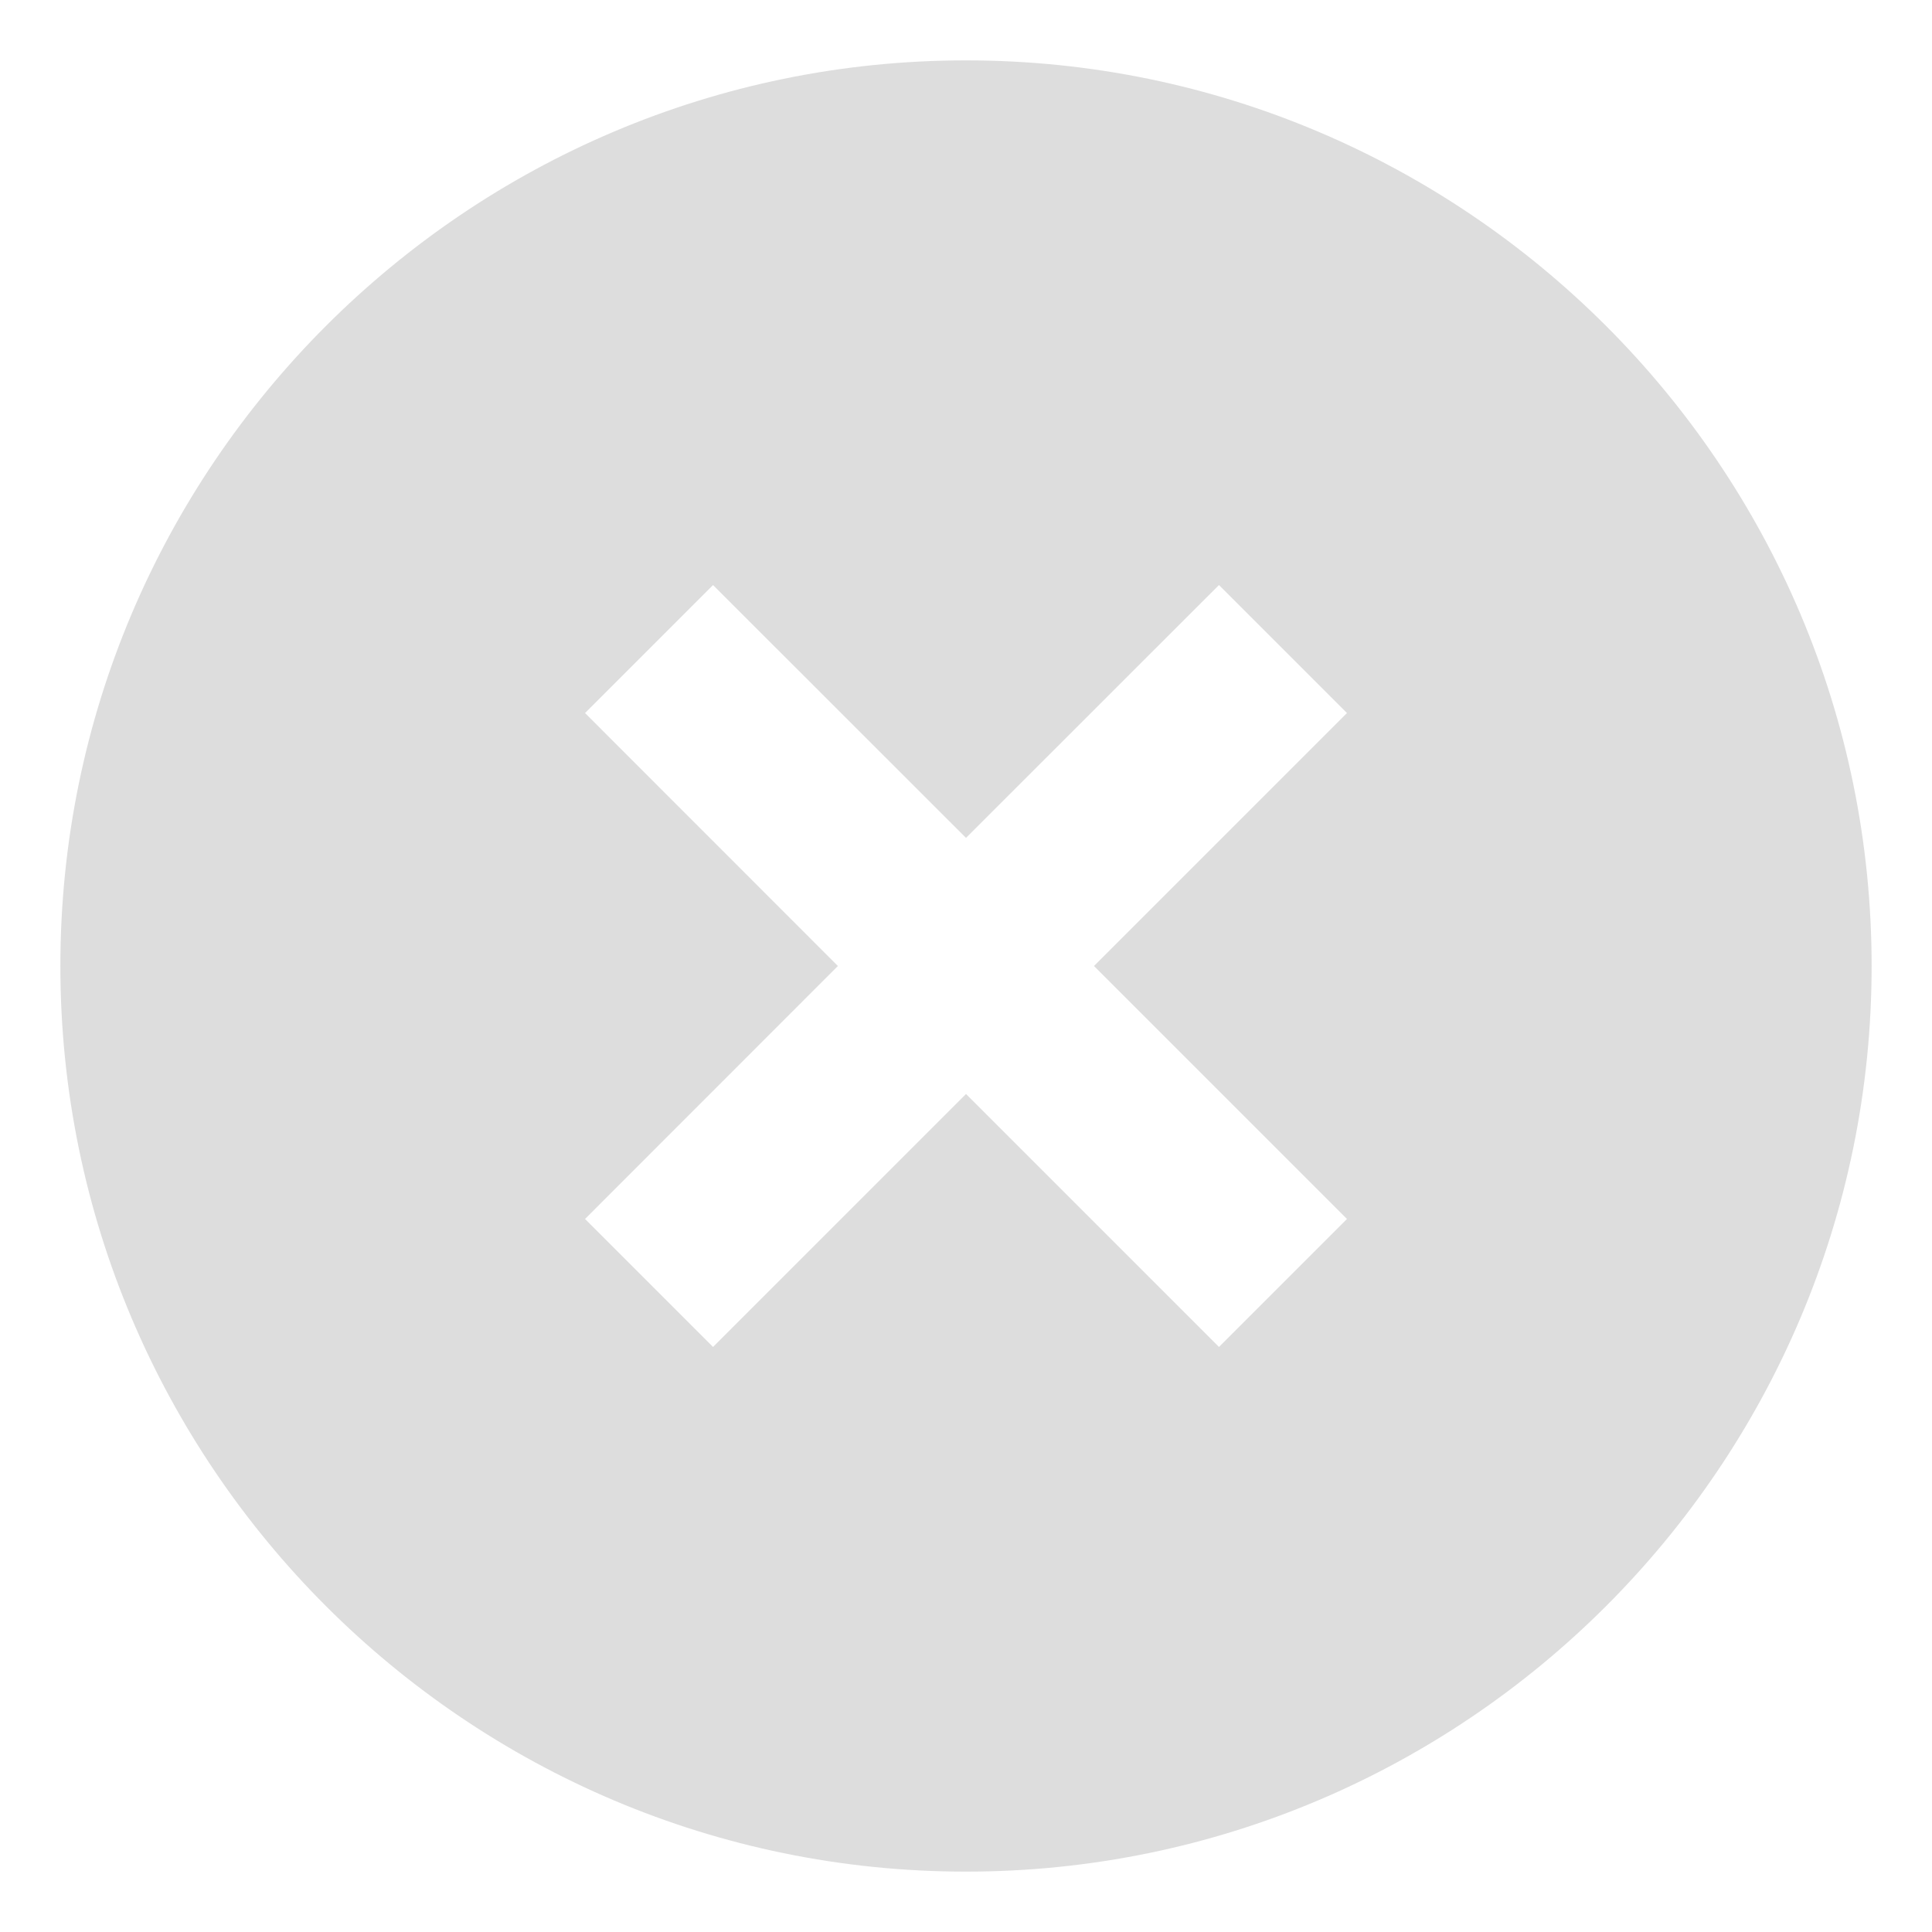 <svg width="16" height="16" viewBox="0 0 16 16" fill="none" xmlns="http://www.w3.org/2000/svg">
  <path
    d="M8 0.5C3.865 0.5 0.5 3.865 0.5 8C0.5 12.136 3.865 15.5 8 15.5C12.136 15.5 15.5 12.136 15.5 8C15.5 3.865 12.136 0.5 8 0.5ZM11.155 10.095L10.095 11.155L8 9.06L5.905 11.155L4.845 10.095L6.939 8L4.845 5.905L5.905 4.845L8 6.939L10.095 4.845L11.155 5.905L9.06 8L11.155 10.095Z"
    fill="#DDDDDD" />
</svg>